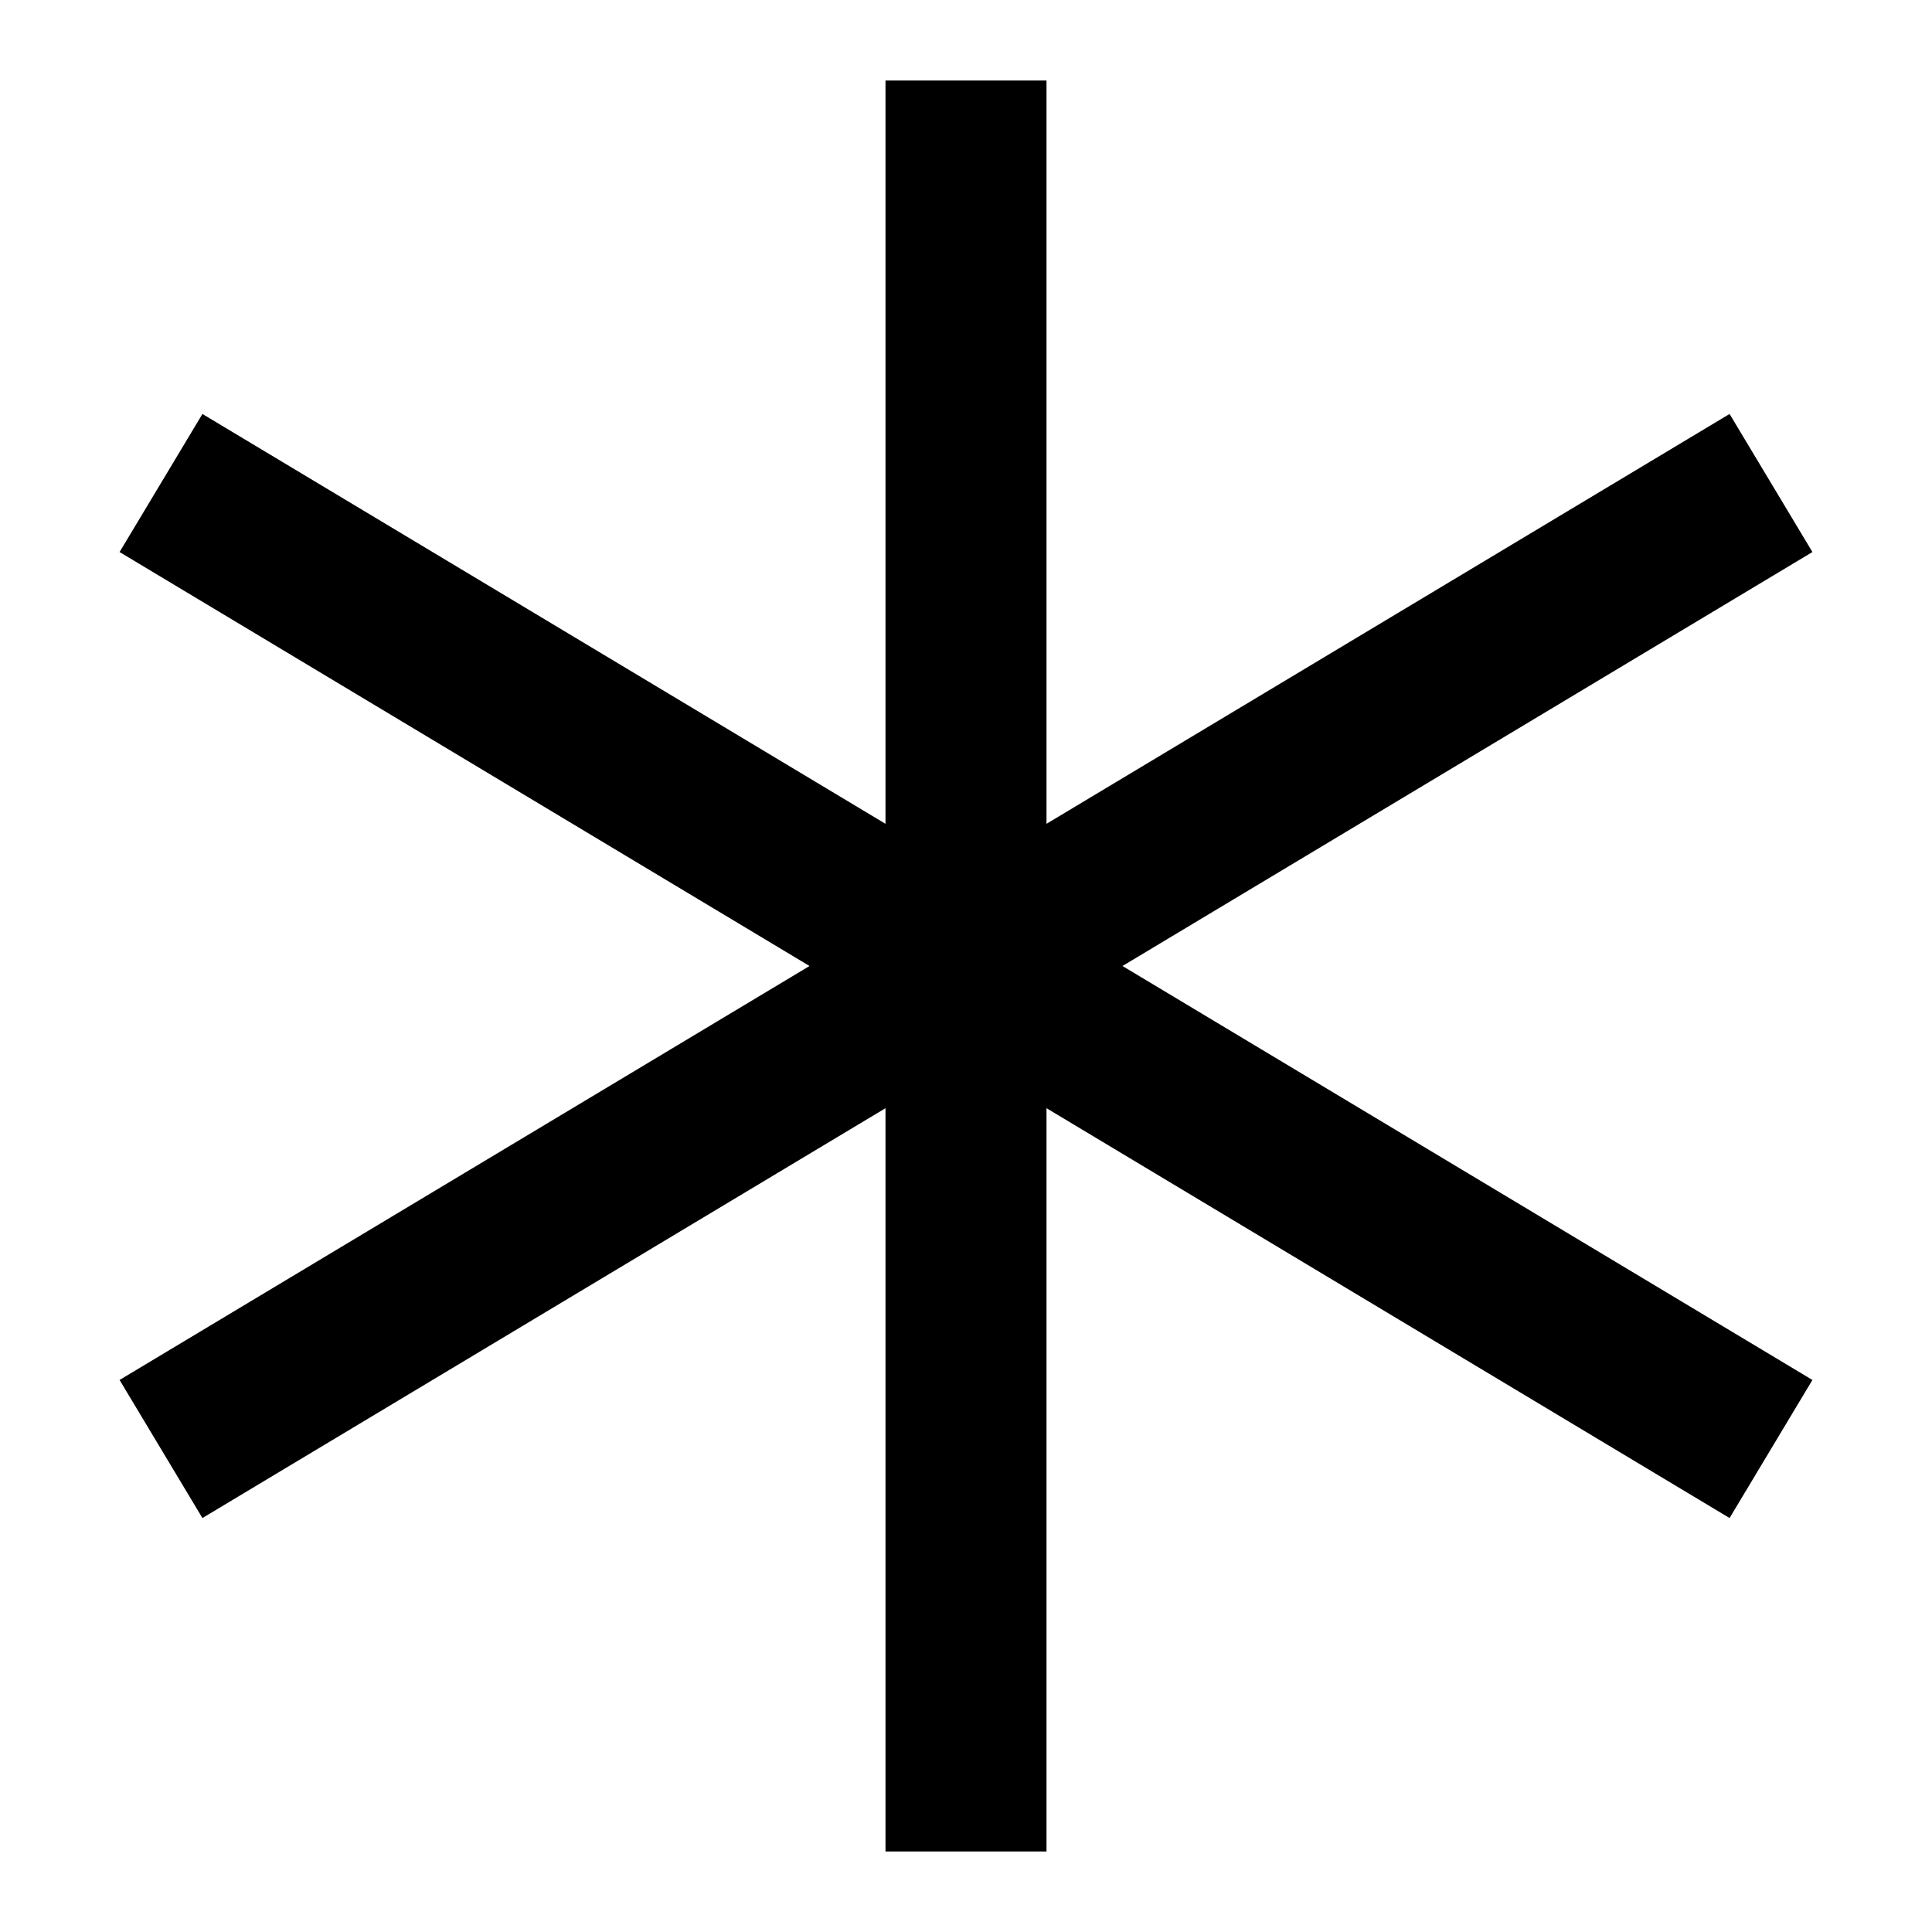<svg stroke="currentColor" fill="currentColor" stroke-width="0" viewBox="0 0 24 24" class="w-4 h-4 text-[#2e5697]" aria-hidden="true" height="1em" width="1em" xmlns="http://www.w3.org/2000/svg"><path fill="none" stroke-width="2" d="M12,1 L12,23 M2,6 L22,18 M22,6 L2,18"></path></svg>